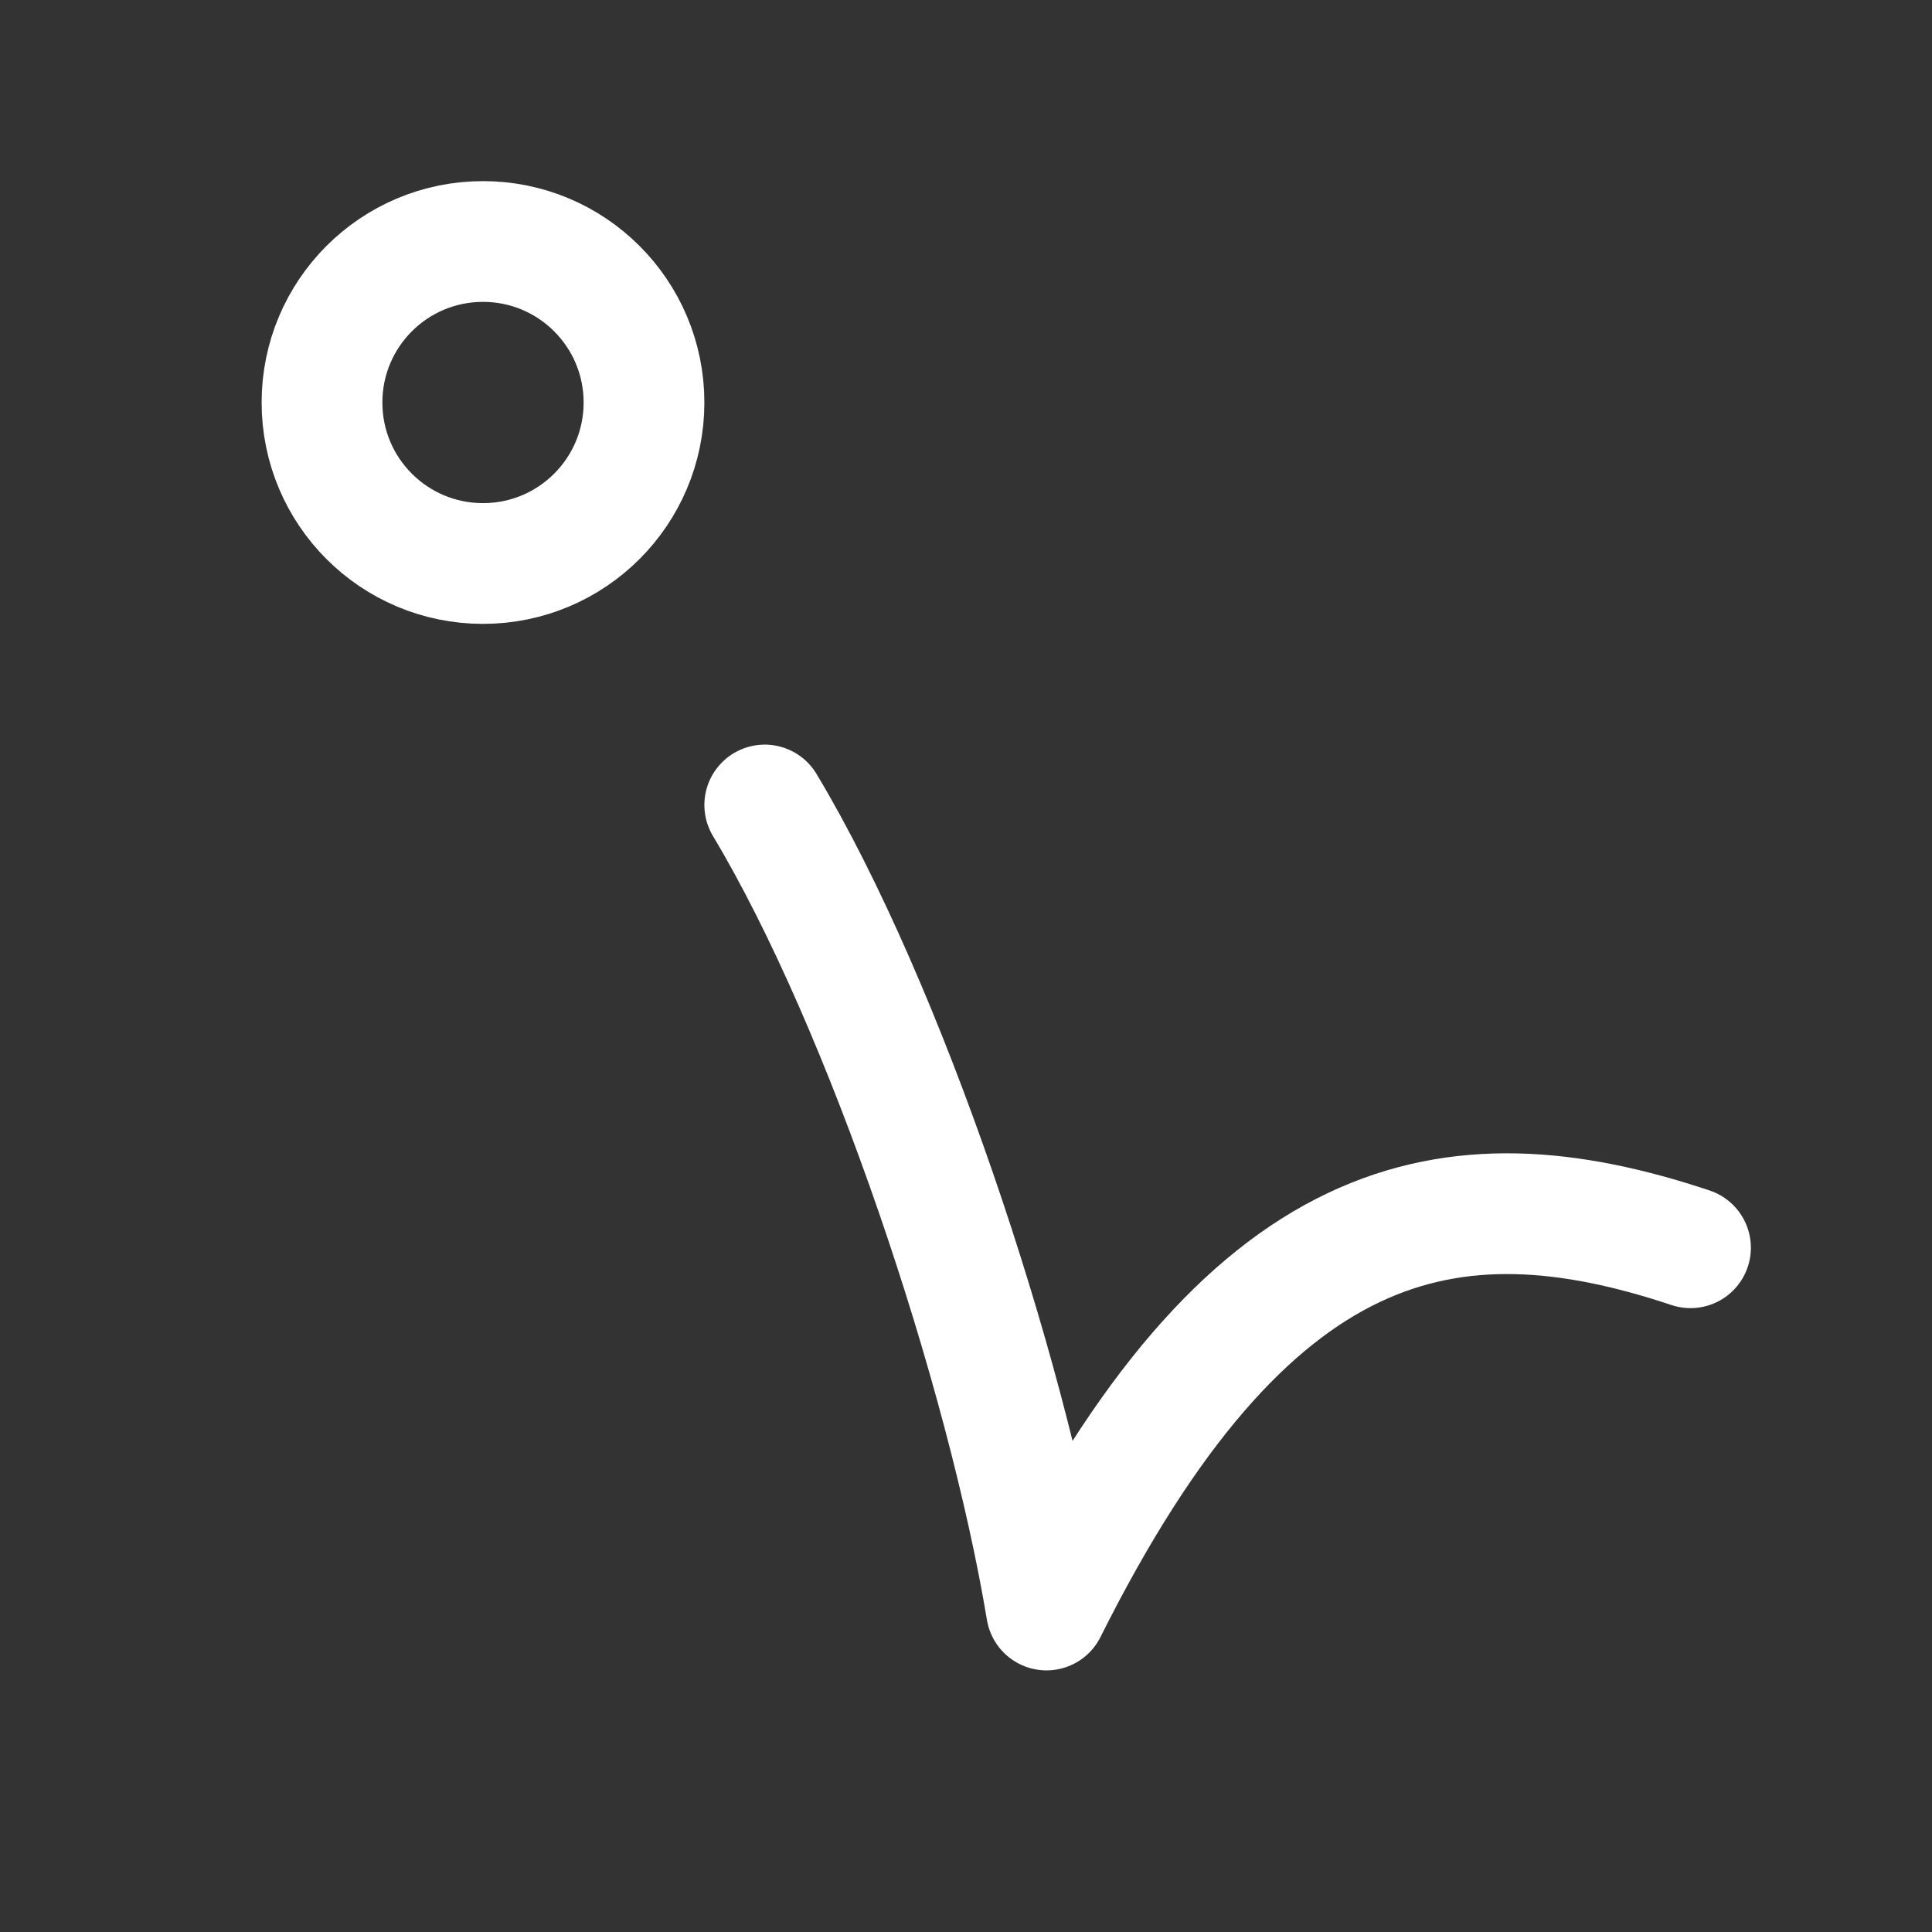 <svg width="24px" height="24px" viewBox="0 0 24 24" stroke-width="1.5" fill="none" xmlns="http://www.w3.org/2000/svg">
    <rect x="0" y="0" width="24" height="24" fill="#333333" stroke="none"/>
    <path d="M6 7C4.895 7 4 6.105 4 5C4 3.895 4.895 3 6 3C7.105 3 8 3.895 8 5C8 6.105 7.105 7 6 7Z" stroke="#FFFFFF" stroke-linecap="round" stroke-linejoin="round"></path>
    <path d="M21 15.5C18 14.5 15.5 15 13 20C12.5 17 11 12.5 9.5 10" stroke="#FFFFFF" stroke-linecap="round" stroke-linejoin="round"></path>
</svg>
